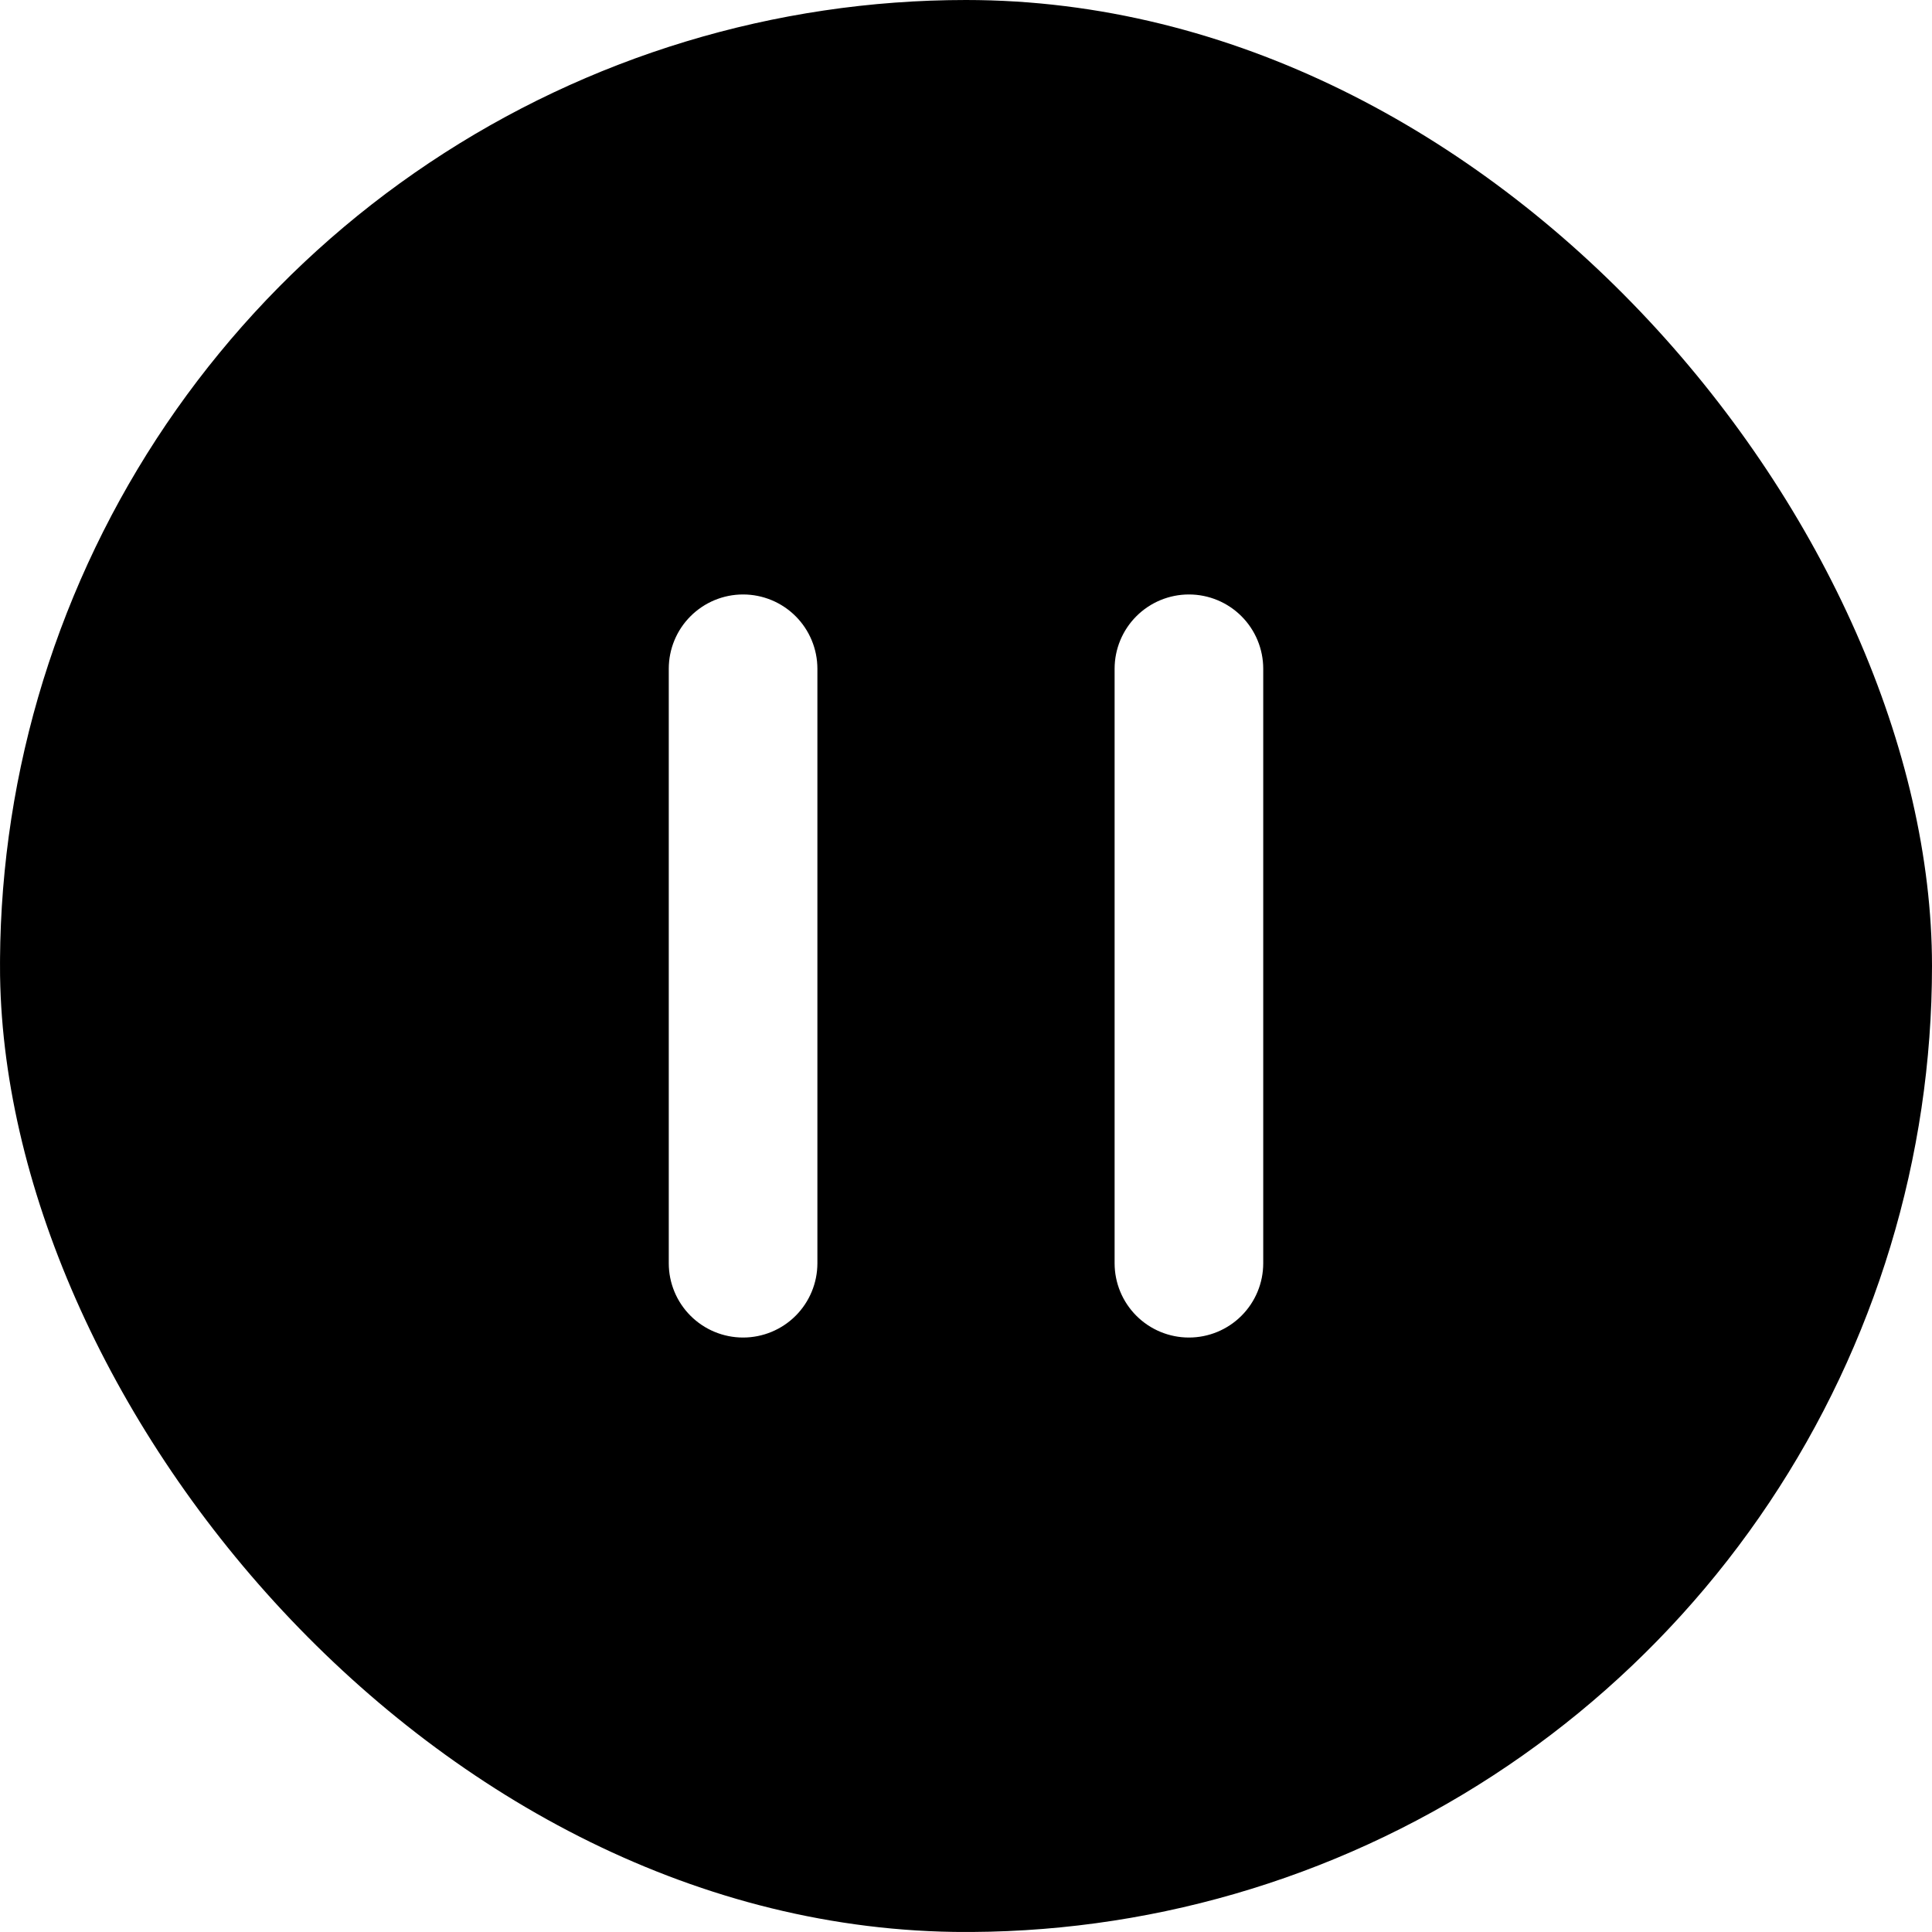 <svg  viewBox="0 0 85 85"  xmlns="http://www.w3.org/2000/svg">
    <g clip-path="url(#clip0_10_696)">
        <rect width="100%" height="100%" rx="42.5" fill="transparent"/>
        <path d="M42.5 0C34.094 0 25.877 2.493 18.888 7.163C11.899 11.832 6.452 18.47 3.235 26.236C0.018 34.002 -0.823 42.547 0.817 50.791C2.457 59.035 6.504 66.608 12.448 72.552C18.392 78.496 25.965 82.543 34.209 84.183C42.453 85.823 50.998 84.982 58.764 81.765C66.53 78.548 73.168 73.101 77.838 66.112C82.507 59.123 85 50.906 85 42.5C84.978 31.235 80.494 20.437 72.528 12.472C64.563 4.506 53.765 0.022 42.5 0ZM35.962 55.577C35.962 56.444 35.617 57.276 35.004 57.889C34.391 58.502 33.559 58.846 32.692 58.846C31.825 58.846 30.994 58.502 30.381 57.889C29.767 57.276 29.423 56.444 29.423 55.577V29.423C29.423 28.556 29.767 27.724 30.381 27.111C30.994 26.498 31.825 26.154 32.692 26.154C33.559 26.154 34.391 26.498 35.004 27.111C35.617 27.724 35.962 28.556 35.962 29.423V55.577ZM55.577 55.577C55.577 56.444 55.233 57.276 54.619 57.889C54.006 58.502 53.175 58.846 52.308 58.846C51.441 58.846 50.609 58.502 49.996 57.889C49.383 57.276 49.038 56.444 49.038 55.577V29.423C49.038 28.556 49.383 27.724 49.996 27.111C50.609 26.498 51.441 26.154 52.308 26.154C53.175 26.154 54.006 26.498 54.619 27.111C55.233 27.724 55.577 28.556 55.577 29.423V55.577Z" />
    </g>
    <defs>
        <clipPath id="clip0_10_696">
            <rect width="100%" height="100%" rx="42.5" fill=""/>
        </clipPath>
    </defs>
</svg>